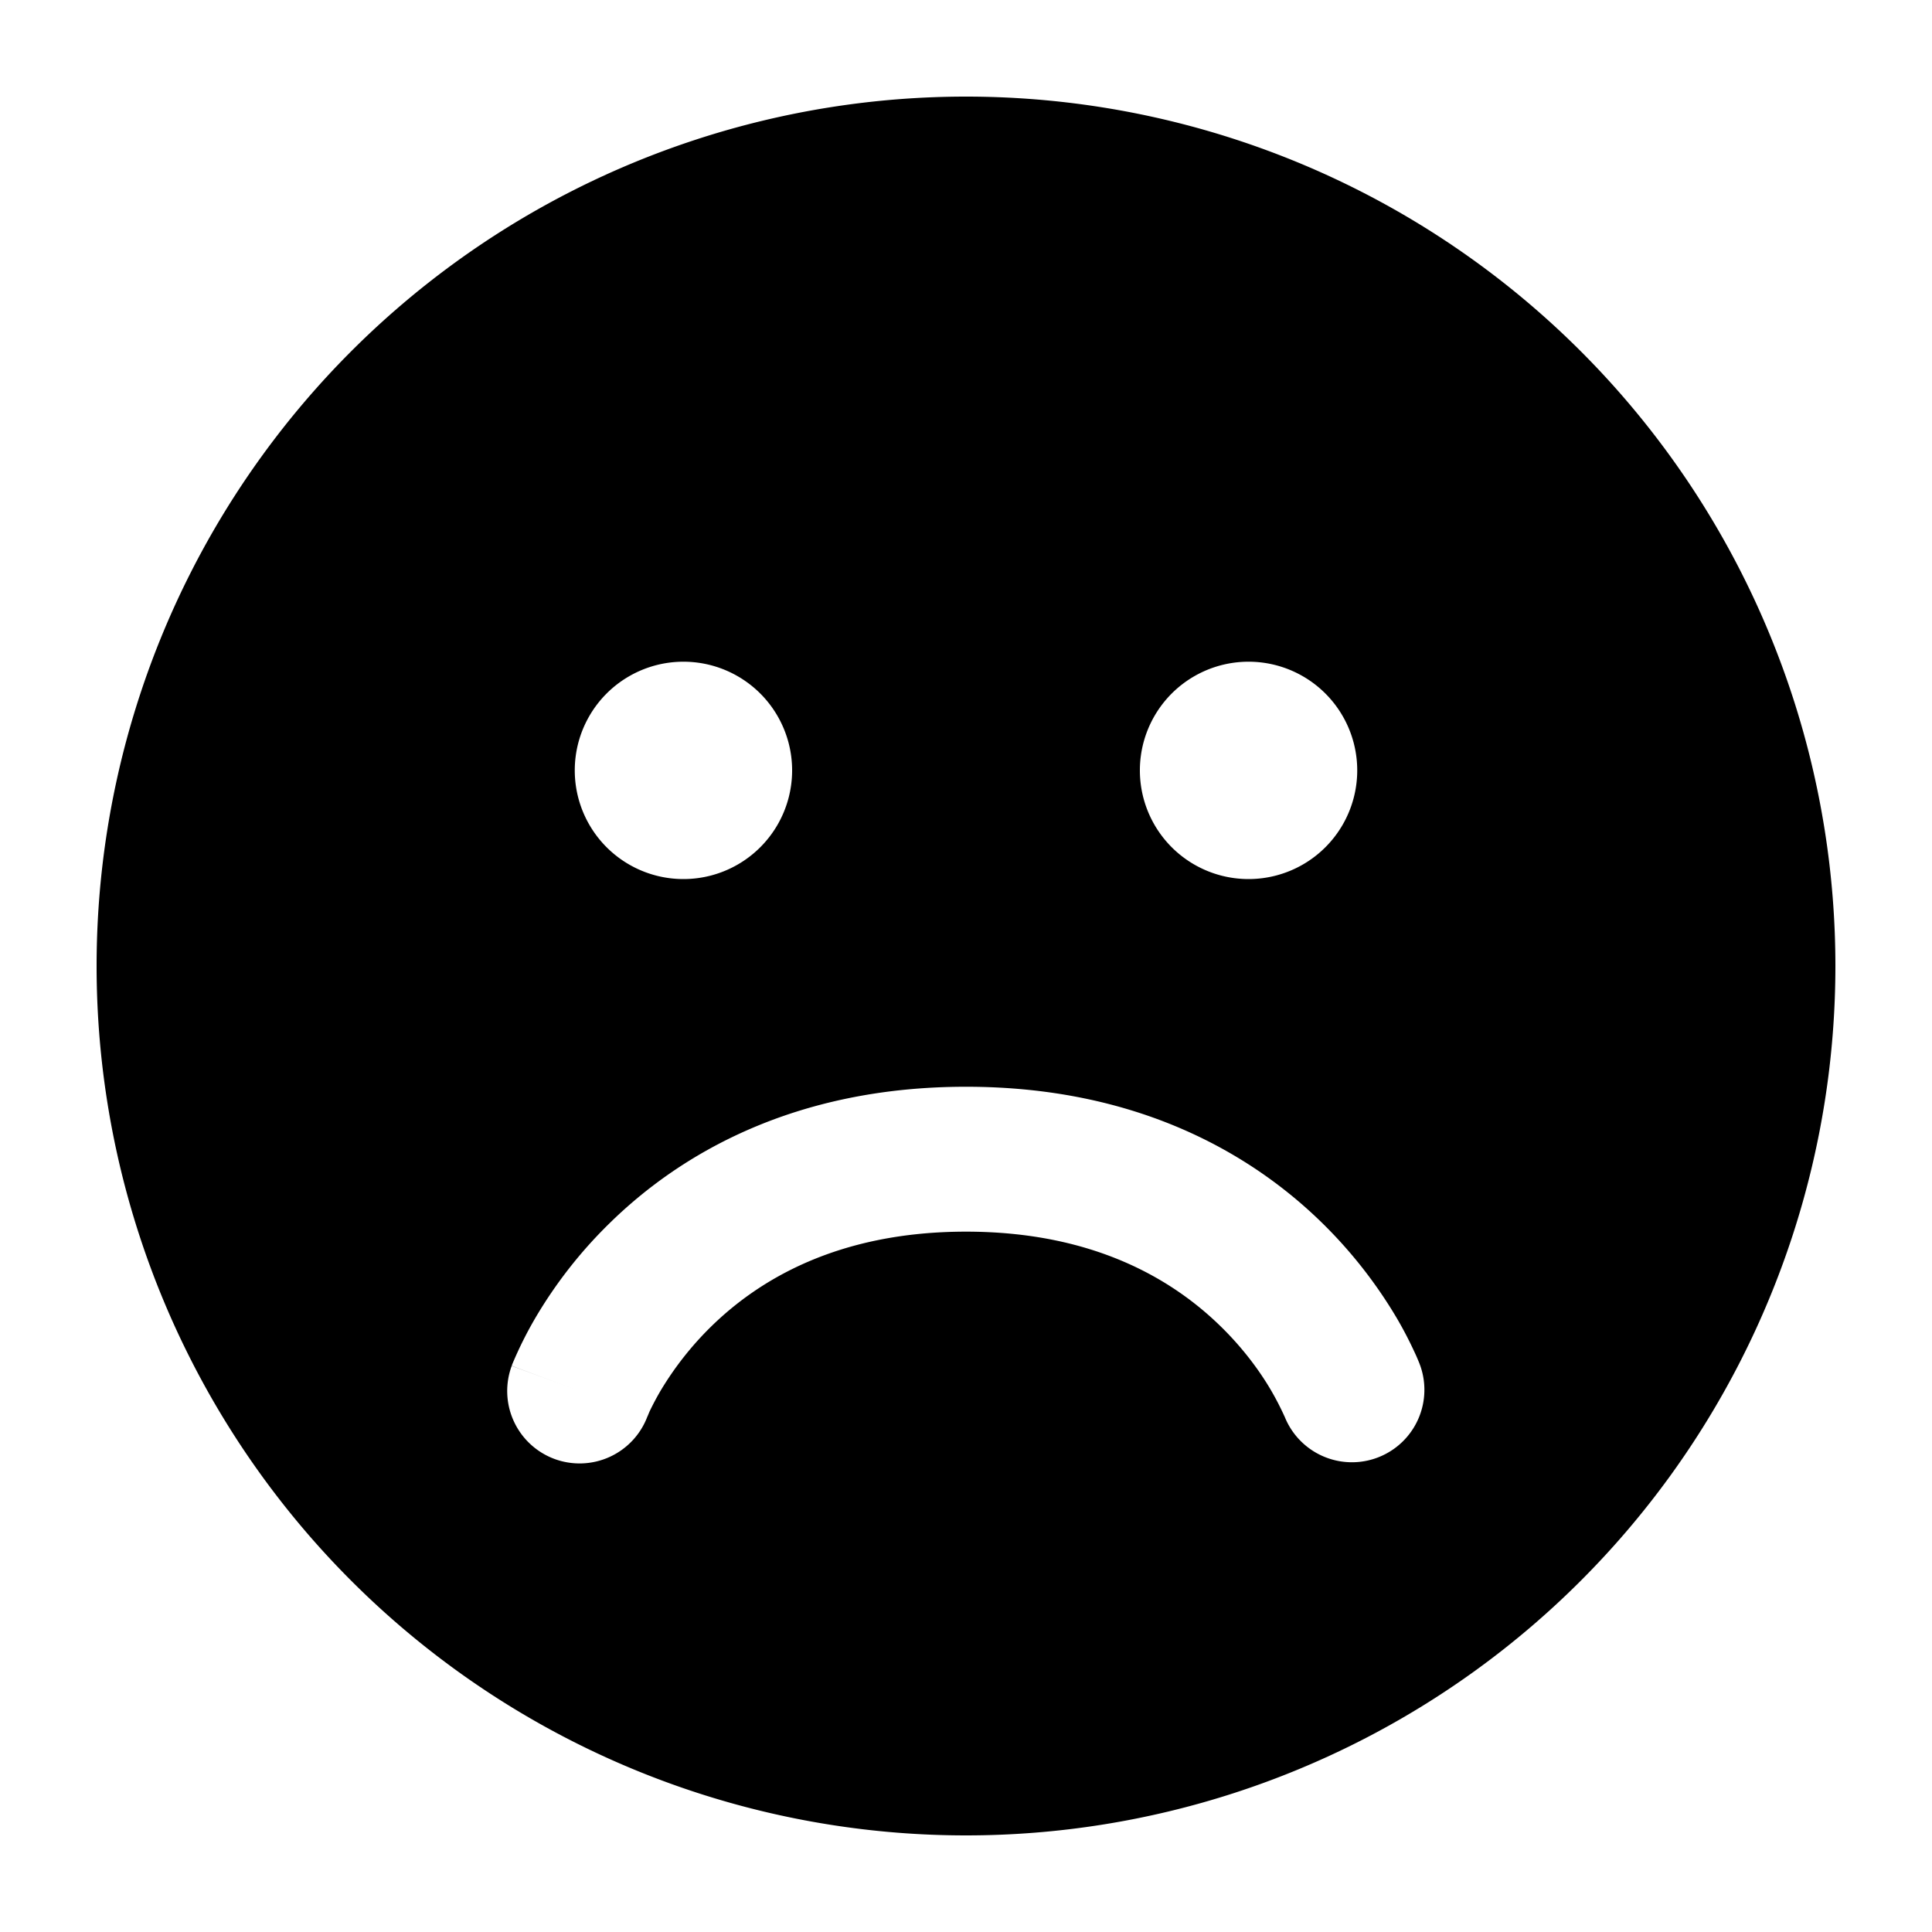 <svg xmlns="http://www.w3.org/2000/svg" width="20" height="20" viewBox="0 0 20 20"><path fill="currentColor" fill-rule="evenodd" d="M10 19a9 9 0 100-18 9 9 0 000 18M7.075 9.1a1.125 1.125 0 100-2.25 1.125 1.125 0 000 2.25m6.975-1.125a1.125 1.125 0 11-2.25 0 1.125 1.125 0 012.25 0m-8.31 7.128a.75.75 0 00.961-.437l.003-.006.02-.048a3 3 0 01.11-.208 3.3 3.3 0 01.525-.669c.486-.477 1.303-.985 2.641-.985s2.155.508 2.641.985c.25.245.42.49.524.67a3 3 0 01.131.255l.003.006a.75.75 0 001.404-.527L14 14.4l.703-.261v-.001l-.001-.002-.002-.005-.004-.011a2 2 0 00-.06-.138 4 4 0 00-.176-.336 4.8 4.8 0 00-.768-.981c-.736-.723-1.92-1.415-3.692-1.415s-2.956.692-3.692 1.415a4.7 4.7 0 00-.767.98 4 4 0 00-.237.475l-.004.011-.002.005v.002h-.001c0 .001 0 .002.703.262l-.703-.26a.75.75 0 00.443.963" clip-rule="evenodd"/></svg>